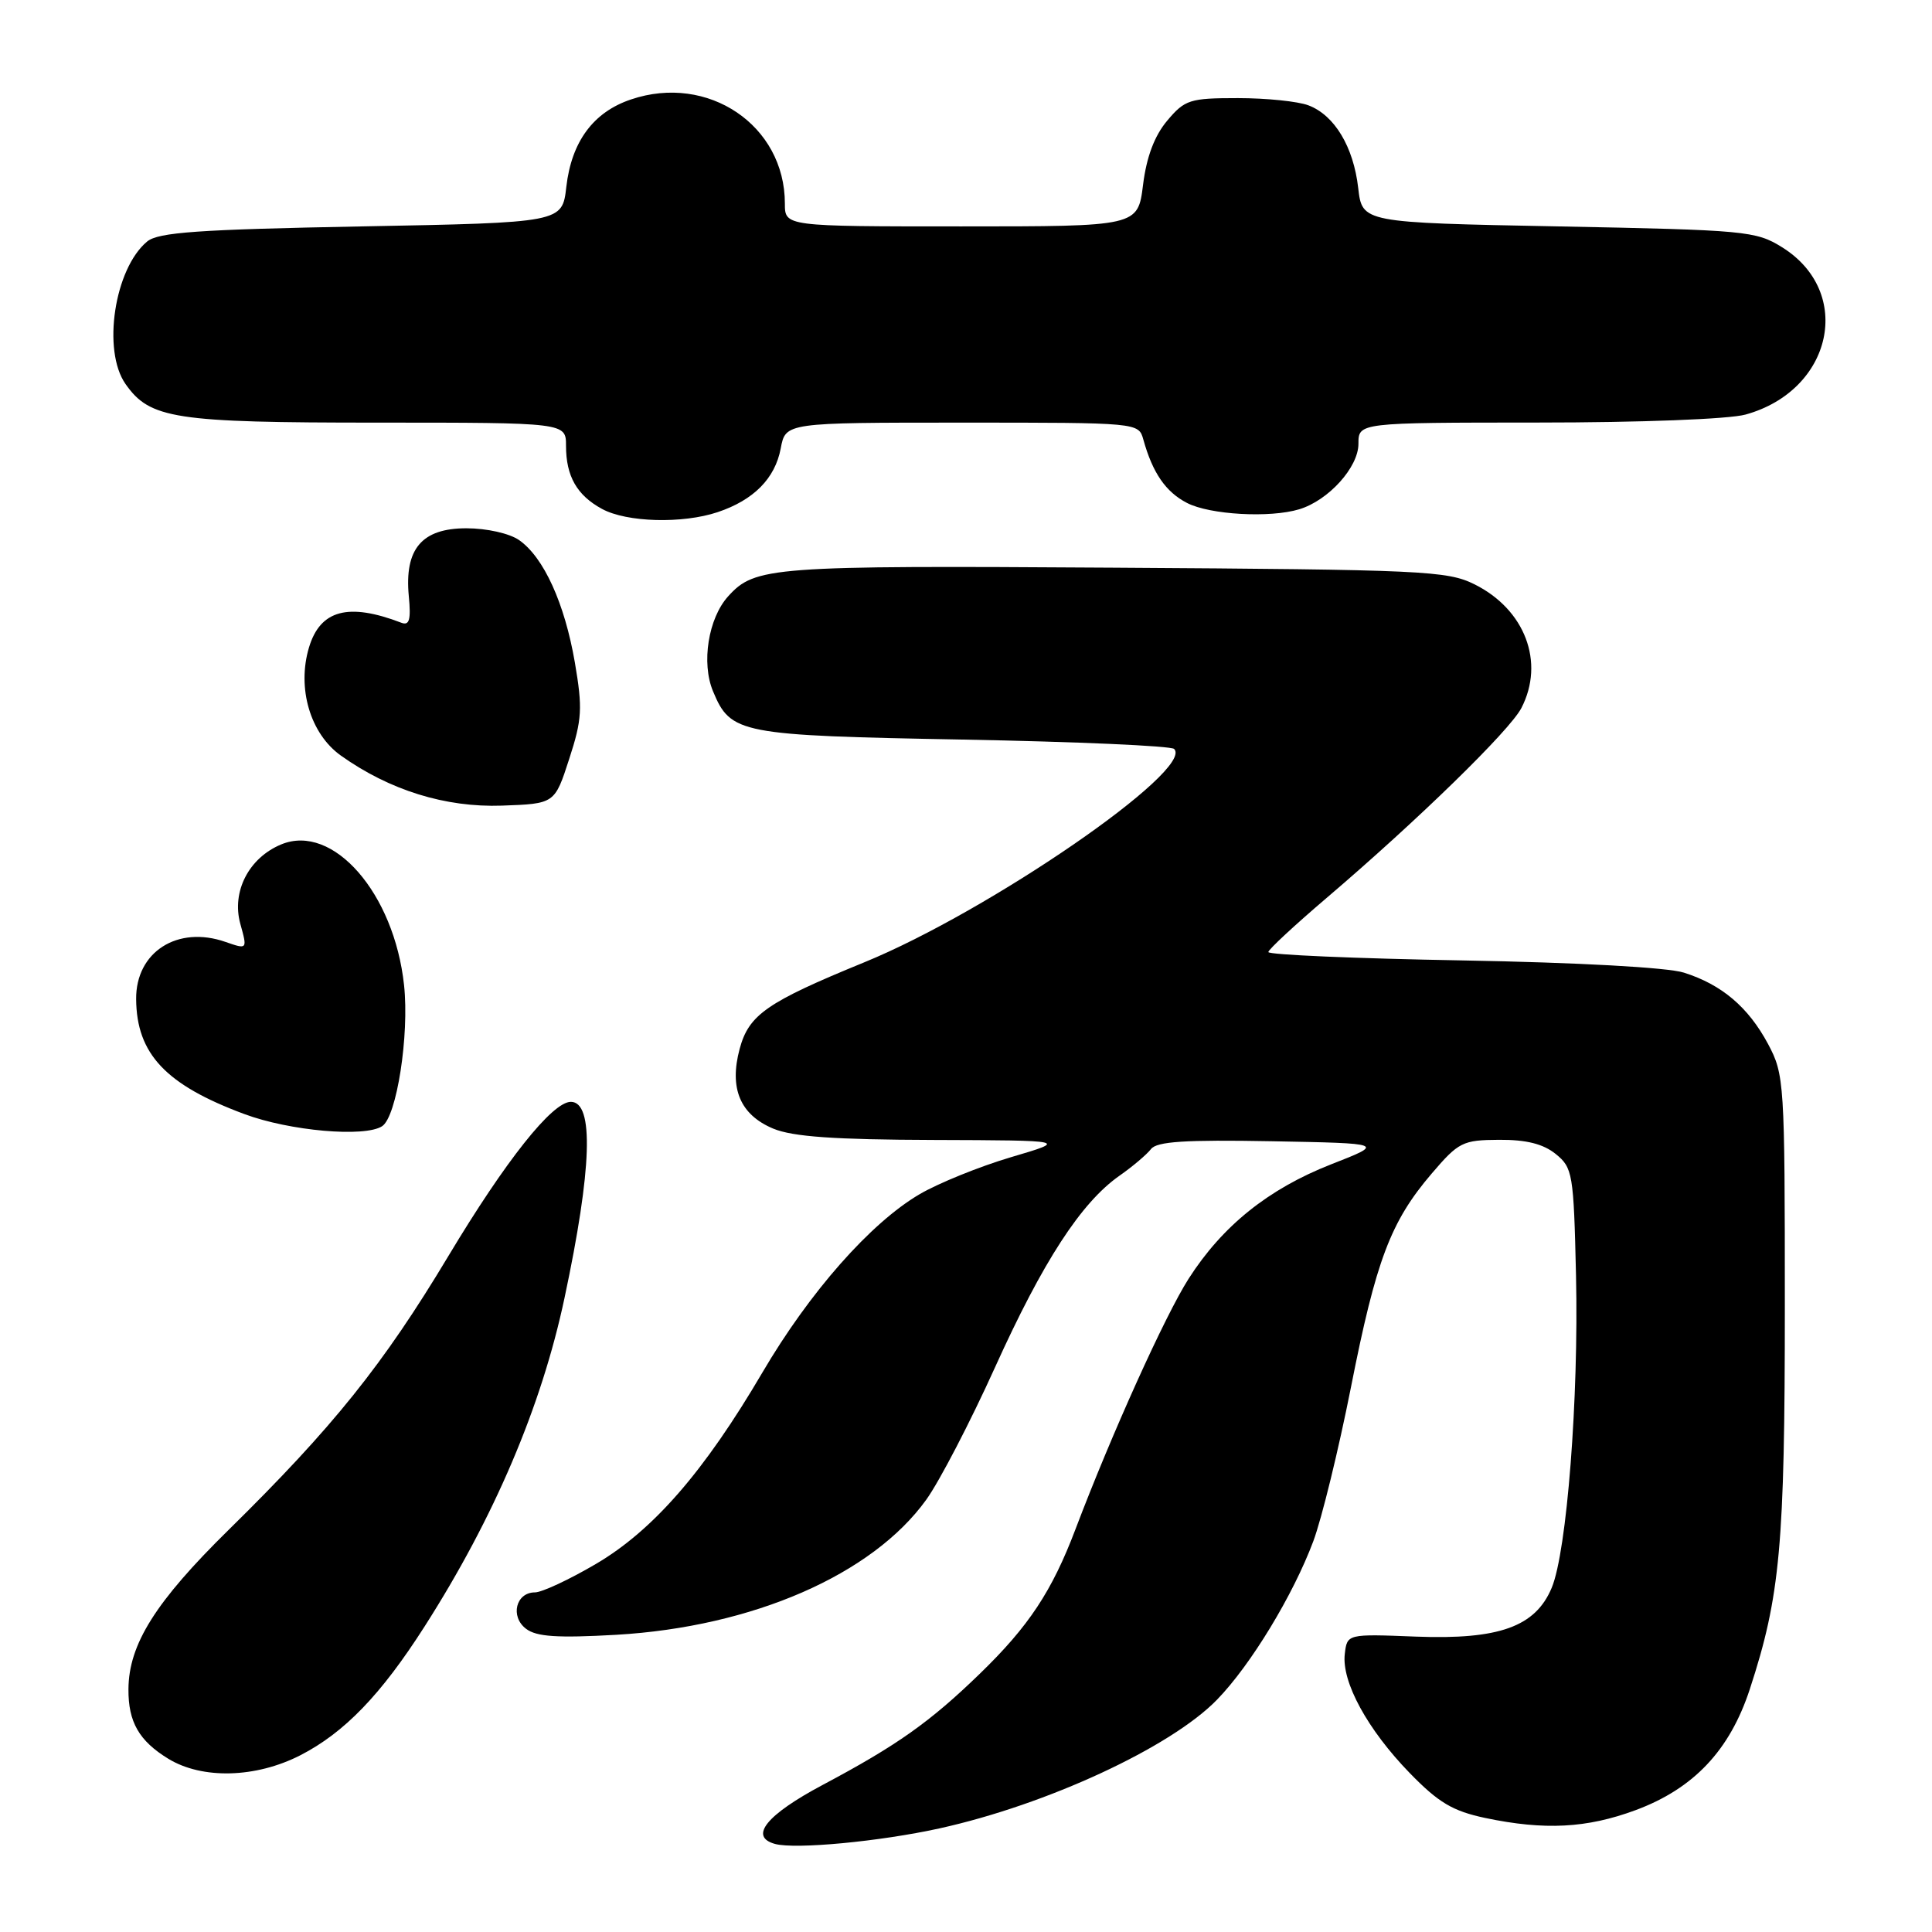 <?xml version="1.0" encoding="UTF-8" standalone="no"?>
<!DOCTYPE svg PUBLIC "-//W3C//DTD SVG 1.1//EN" "http://www.w3.org/Graphics/SVG/1.1/DTD/svg11.dtd" >
<svg xmlns="http://www.w3.org/2000/svg" xmlns:xlink="http://www.w3.org/1999/xlink" version="1.1" viewBox="0 0 256 256">
 <g >
 <path fill="currentColor"
d=" M 124.49 242.27 C 138.73 239.13 155.15 231.52 161.27 225.21 C 165.73 220.62 171.34 211.38 174.02 204.22 C 175.13 201.25 177.37 192.09 179.00 183.86 C 182.33 166.98 184.26 161.87 189.71 155.50 C 193.27 151.33 193.81 151.06 198.64 151.03 C 202.24 151.01 204.48 151.57 206.14 152.91 C 208.39 154.73 208.52 155.49 208.83 169.02 C 209.20 185.25 207.62 205.58 205.61 210.39 C 203.45 215.55 198.64 217.28 187.63 216.86 C 178.50 216.50 178.50 216.50 178.19 219.17 C 177.76 222.88 181.22 229.20 186.80 234.94 C 190.61 238.86 192.50 239.98 196.80 240.89 C 204.66 242.54 210.25 242.25 216.71 239.86 C 224.42 237.00 229.20 231.94 231.86 223.82 C 235.89 211.49 236.50 204.80 236.50 173.00 C 236.50 143.40 236.43 142.38 234.28 138.34 C 231.66 133.45 228.15 130.47 223.13 128.88 C 220.97 128.19 209.12 127.54 193.75 127.26 C 179.59 127.01 168.03 126.51 168.06 126.15 C 168.10 125.79 171.56 122.58 175.76 119.00 C 187.81 108.73 200.05 96.80 201.59 93.82 C 204.73 87.75 202.07 80.75 195.37 77.42 C 191.76 75.63 188.56 75.48 147.53 75.22 C 102.11 74.93 100.05 75.08 96.48 79.02 C 93.85 81.93 92.91 87.85 94.48 91.60 C 96.83 97.24 97.96 97.45 127.67 98.00 C 142.61 98.28 155.17 98.83 155.58 99.24 C 158.32 101.99 131.07 120.75 114.50 127.52 C 101.60 132.80 99.23 134.45 98.01 138.97 C 96.60 144.22 98.07 147.71 102.46 149.55 C 105.04 150.62 110.54 151.01 123.72 151.05 C 141.50 151.11 141.50 151.11 133.94 153.34 C 129.79 154.57 124.34 156.78 121.85 158.24 C 115.35 162.05 107.29 171.19 101.03 181.85 C 93.32 194.99 86.54 202.79 78.93 207.25 C 75.42 209.31 71.80 211.00 70.88 211.00 C 68.36 211.00 67.57 214.20 69.70 215.82 C 71.08 216.88 73.86 217.06 81.65 216.62 C 99.73 215.57 115.59 208.66 122.74 198.71 C 124.48 196.29 128.58 188.40 131.84 181.19 C 138.20 167.13 143.24 159.37 148.32 155.80 C 150.07 154.58 151.95 152.98 152.51 152.26 C 153.28 151.25 157.03 151.01 168.50 151.22 C 183.49 151.50 183.49 151.50 176.38 154.28 C 168.06 157.55 161.99 162.42 157.49 169.45 C 154.38 174.33 147.31 189.96 142.51 202.62 C 139.39 210.85 136.32 215.49 129.84 221.77 C 123.23 228.18 118.85 231.28 109.03 236.50 C 101.56 240.47 99.21 243.37 102.69 244.33 C 105.40 245.07 116.58 244.01 124.49 242.27 Z  M 39.78 232.59 C 45.63 229.59 50.48 224.57 56.27 215.50 C 65.48 201.09 71.75 186.37 74.80 171.99 C 78.45 154.84 78.73 146.00 75.64 146.00 C 73.18 146.00 67.01 153.77 59.42 166.42 C 50.77 180.84 44.10 189.14 30.31 202.70 C 20.60 212.24 17.06 217.87 17.02 223.82 C 16.99 228.18 18.43 230.68 22.31 233.05 C 26.81 235.79 33.89 235.60 39.78 232.59 Z  M 50.63 149.23 C 52.57 147.98 54.25 137.16 53.54 130.54 C 52.23 118.34 44.12 109.05 37.26 111.89 C 32.97 113.67 30.67 118.14 31.84 122.40 C 32.79 125.82 32.79 125.82 29.88 124.81 C 23.52 122.59 17.98 126.14 18.04 132.40 C 18.10 139.65 21.96 143.75 32.38 147.62 C 38.39 149.86 48.32 150.73 50.63 149.23 Z  M 75.42 100.57 C 77.13 95.32 77.21 93.87 76.17 87.77 C 74.82 79.94 72.05 73.85 68.79 71.57 C 67.52 70.68 64.50 70.00 61.80 70.00 C 55.89 70.00 53.57 72.73 54.17 79.01 C 54.47 82.12 54.24 82.92 53.19 82.52 C 46.15 79.82 42.43 80.82 40.94 85.80 C 39.33 91.19 41.11 97.23 45.17 100.12 C 51.62 104.71 59.02 107.01 66.50 106.75 C 73.50 106.50 73.50 106.50 75.42 100.57 Z  M 95.10 67.86 C 99.87 66.26 102.70 63.40 103.45 59.42 C 104.09 56.00 104.09 56.00 127.48 56.00 C 150.87 56.00 150.87 56.00 151.50 58.25 C 152.73 62.67 154.47 65.19 157.28 66.64 C 160.30 68.21 168.28 68.66 172.16 67.48 C 176.03 66.31 180.00 61.92 180.00 58.81 C 180.00 56.00 180.00 56.00 203.75 55.99 C 217.34 55.99 229.13 55.54 231.30 54.93 C 242.84 51.73 245.68 38.70 236.13 32.76 C 232.67 30.60 231.30 30.48 206.50 30.00 C 180.50 29.50 180.50 29.50 179.97 24.91 C 179.34 19.44 176.83 15.27 173.38 13.96 C 172.00 13.43 167.79 13.00 164.02 13.00 C 157.65 13.00 157.00 13.21 154.66 15.99 C 152.97 18.00 151.92 20.79 151.46 24.49 C 150.77 30.00 150.77 30.00 127.38 30.00 C 104.00 30.00 104.00 30.00 104.00 26.97 C 104.00 16.60 93.81 9.72 83.60 13.18 C 78.61 14.86 75.73 18.77 75.04 24.76 C 74.50 29.50 74.50 29.50 47.90 30.00 C 26.26 30.41 20.97 30.78 19.50 32.00 C 15.16 35.60 13.52 46.44 16.63 50.88 C 19.87 55.50 23.10 56.00 49.97 56.00 C 75.00 56.00 75.00 56.00 75.00 59.07 C 75.00 63.10 76.44 65.63 79.78 67.44 C 83.06 69.22 90.43 69.42 95.10 67.86 Z "/>
</g>
</svg>